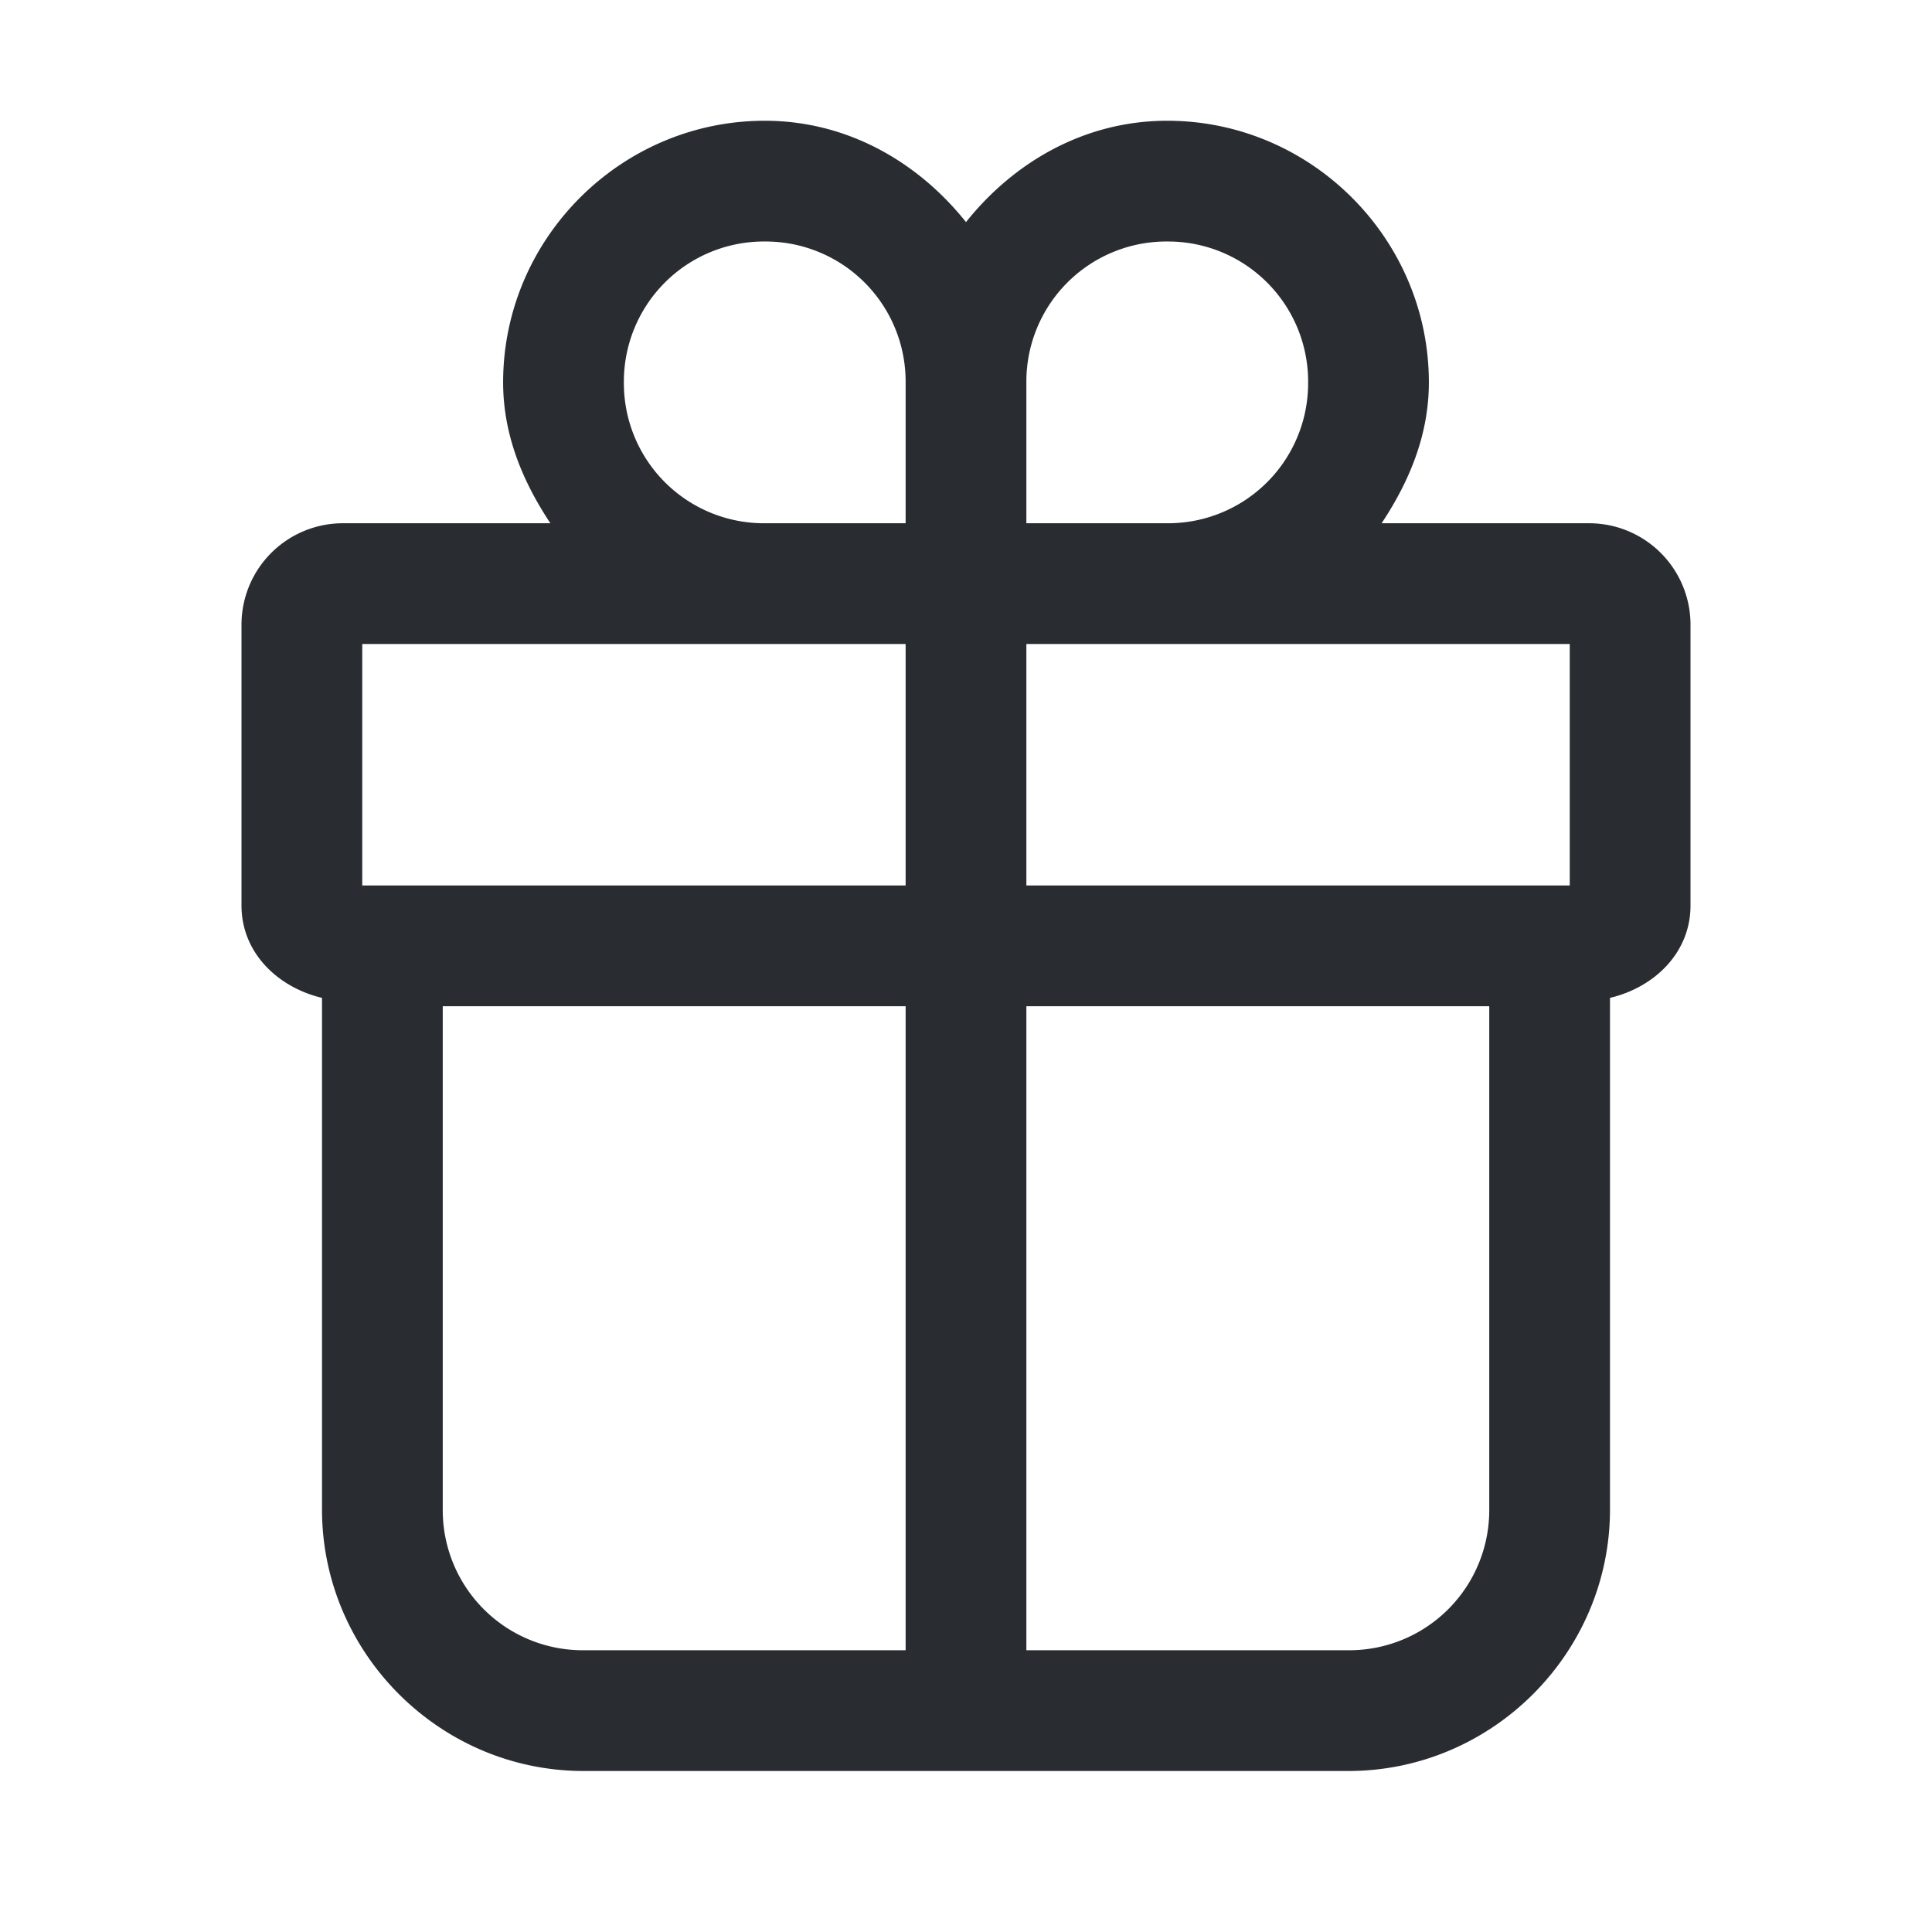 <svg xmlns="http://www.w3.org/2000/svg" width="24" height="24" fill="none" xmlns:v="https://vecta.io/nano"><path d="M9.5 1.5c-1.786 0-3.25 1.464-3.25 3.25 0 .658.247 1.237.587 1.75H4.25A1.26 1.26 0 0 0 3 7.75v3.5c0 .585.45 1.015 1 1.146v6.355C4 20.536 5.464 22 7.25 22h9.5c1.786 0 3.25-1.464 3.25-3.25v-6.354c.55-.13 1-.56 1-1.146v-3.5a1.26 1.26 0 0 0-1.25-1.25h-2.587c.34-.513.587-1.092.587-1.75 0-1.786-1.464-3.25-3.25-3.25-1.024 0-1.903.511-2.5 1.259-.597-.748-1.476-1.259-2.5-1.259zm0 1.5a1.74 1.74 0 0 1 1.75 1.75V6.5H9.5a1.74 1.74 0 0 1-1.75-1.75A1.74 1.74 0 0 1 9.5 3zm5 0a1.74 1.74 0 0 1 1.75 1.75A1.74 1.74 0 0 1 14.5 6.5h-1.75V4.75A1.74 1.74 0 0 1 14.5 3zm-10 5h5 1.75v3H4.5V8zm8.25 0h1.75 5v3h-6.75V8zM5.5 12.5h5.75v8h-4a1.74 1.74 0 0 1-1.75-1.75V12.5zm7.25 0h5.75v6.25a1.74 1.74 0 0 1-1.75 1.75h-4v-8z" fill="#292d32"/></svg>